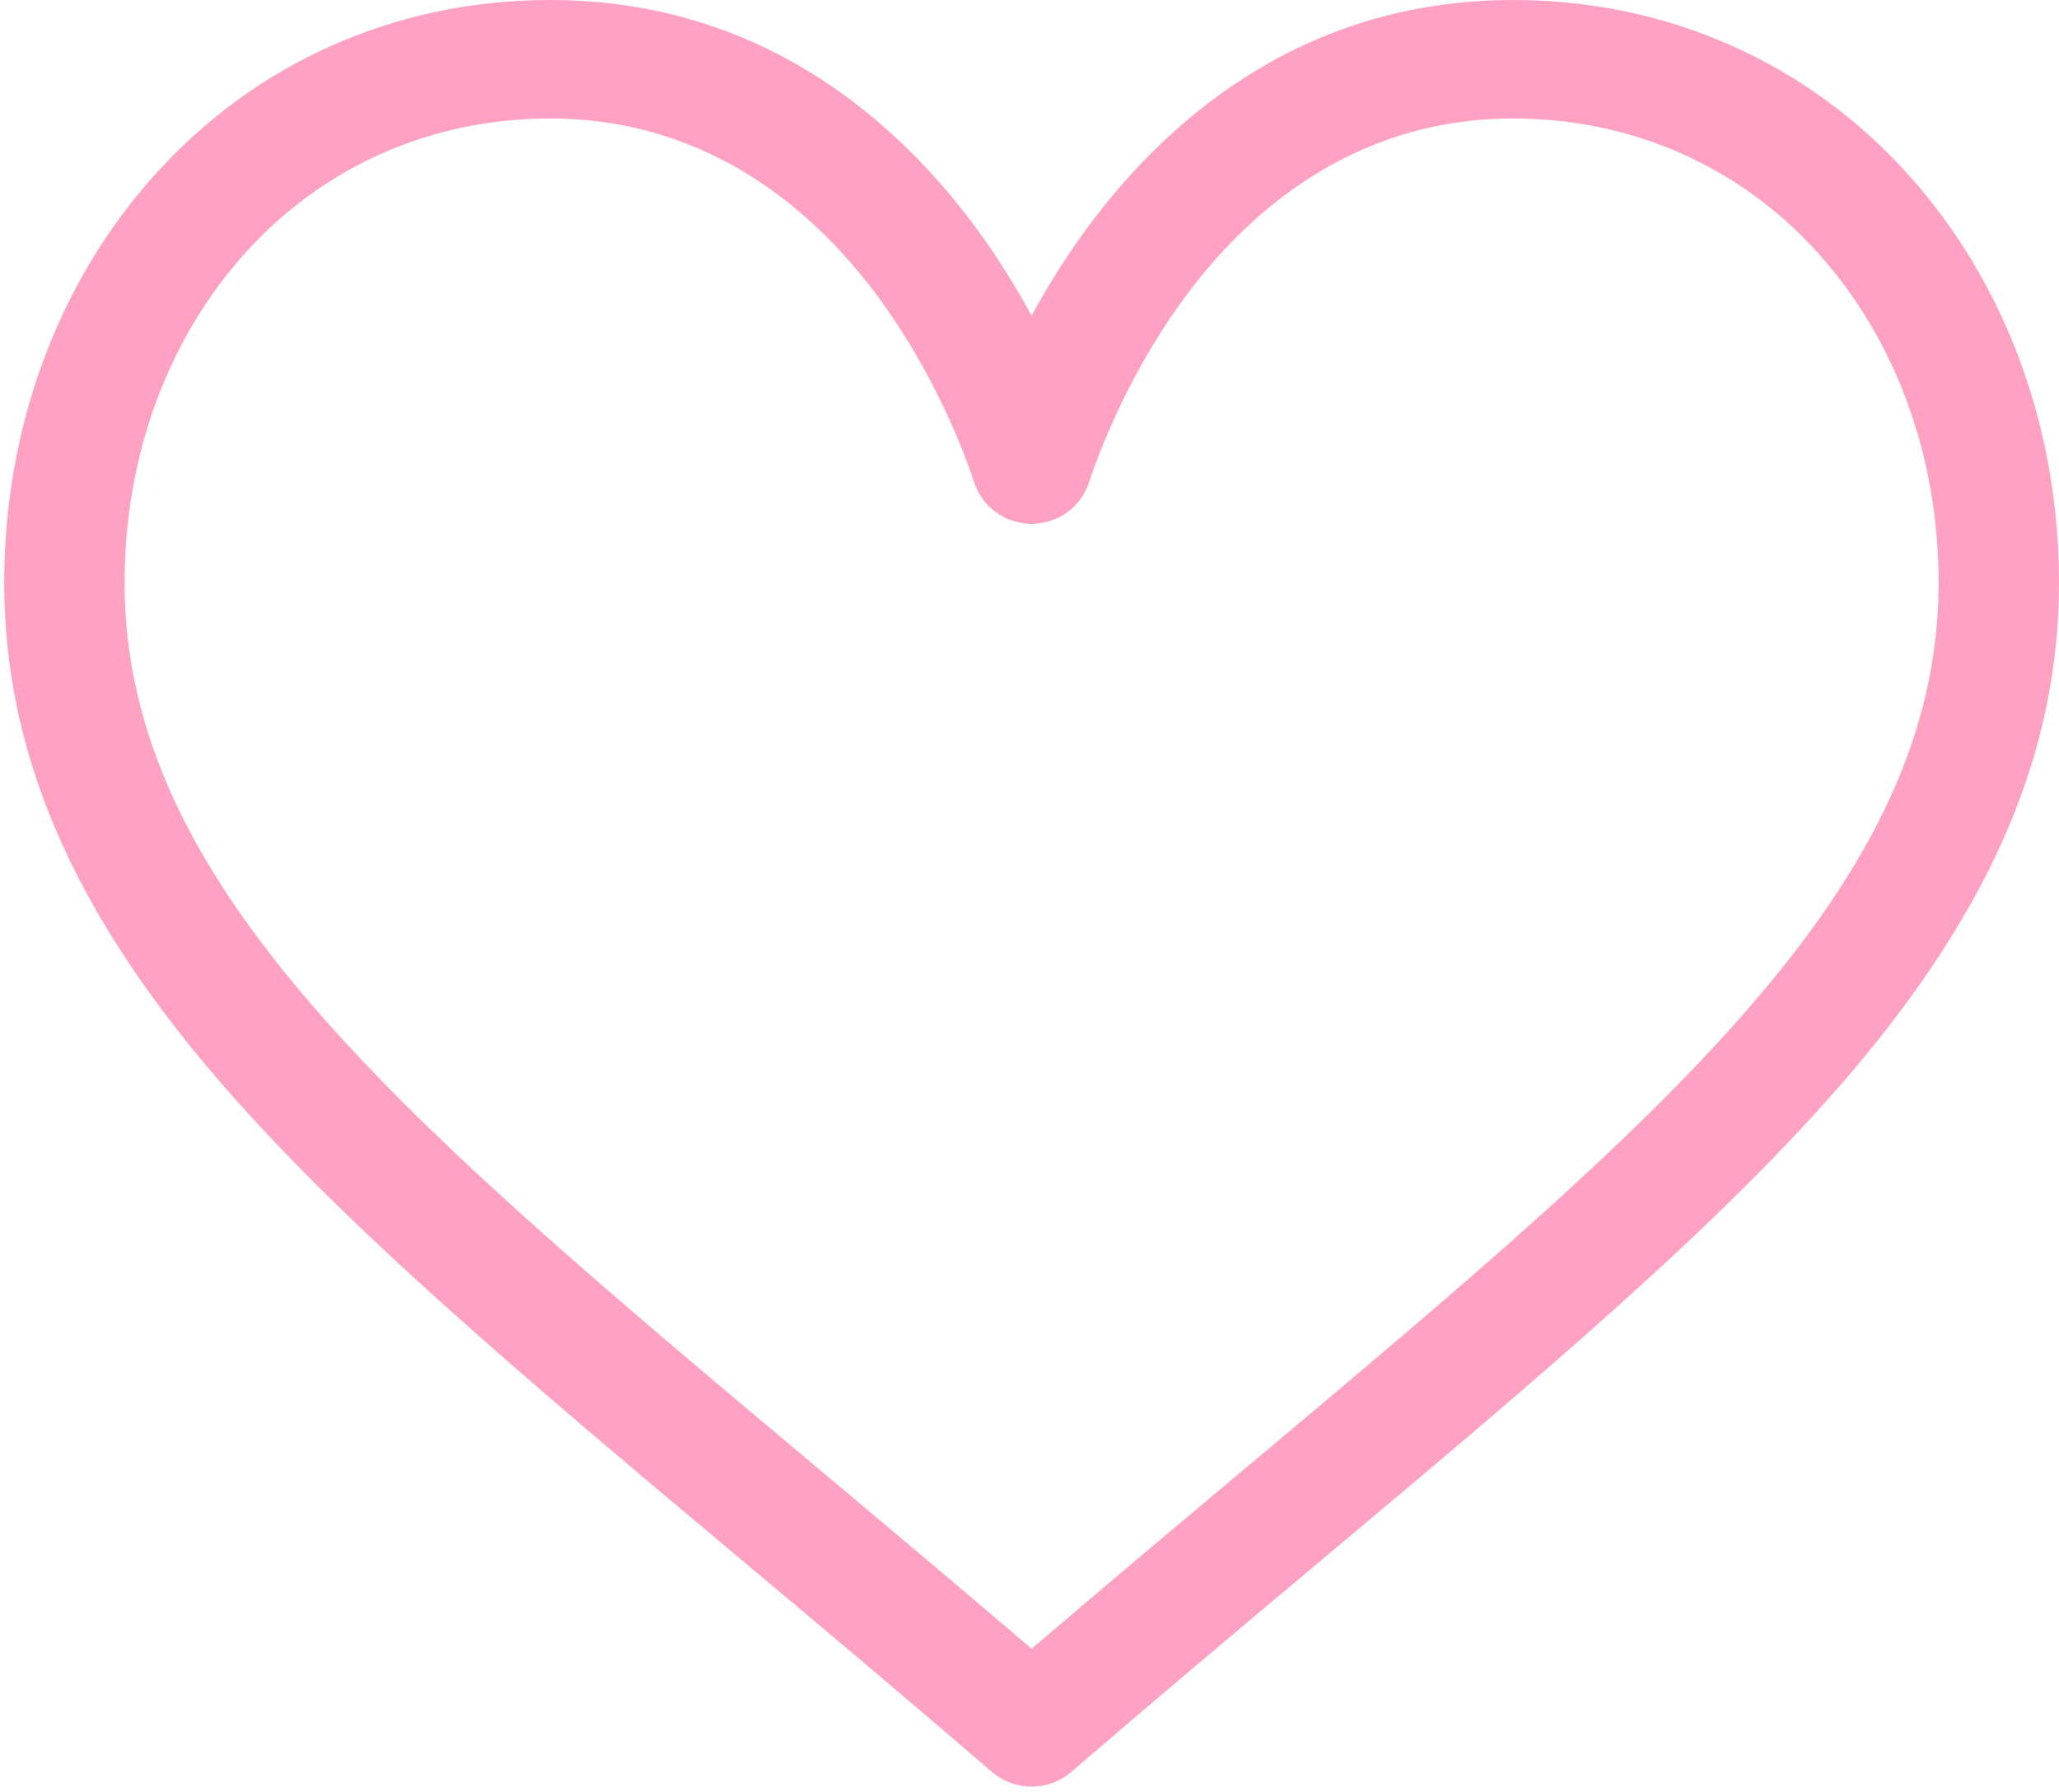 <svg width="293" height="255" viewBox="0 0 293 255" fill="none" xmlns="http://www.w3.org/2000/svg">
<path d="M21.934 24.977C36.356 8.87 56.363 0 78.269 0C109.078 0 128.584 18.111 139.521 33.305C142.359 37.248 144.773 41.201 146.8 44.922C148.827 41.201 151.24 37.248 154.079 33.305C165.016 18.111 184.522 0 215.331 0C237.237 0 257.244 8.871 271.667 24.978C285.423 40.343 293 60.92 293 82.921C293 106.868 283.501 129.142 263.106 153.016C244.878 174.354 218.656 196.349 188.29 221.818C176.975 231.309 165.274 241.123 152.816 251.851L152.442 252.174C150.827 253.566 148.814 254.261 146.8 254.261C144.786 254.261 142.773 253.565 141.158 252.174L140.783 251.851C128.326 241.123 116.625 231.309 105.308 221.817C74.944 196.349 48.721 174.355 30.494 153.016C10.099 129.142 0.6 106.868 0.6 82.921C0.6 60.92 8.177 40.343 21.934 24.977ZM116.422 208.982C126.176 217.163 136.215 225.583 146.8 234.641C157.385 225.585 167.424 217.164 177.18 208.981C236.607 159.137 275.867 126.207 275.867 82.921C275.867 65.028 269.811 48.41 258.813 36.127C247.689 23.705 232.248 16.863 215.331 16.863C191.843 16.863 176.659 31.106 168.058 43.055C160.343 53.771 156.318 64.574 154.945 68.72C153.796 72.192 150.509 74.54 146.8 74.54C143.091 74.54 139.804 72.192 138.655 68.72C137.282 64.574 133.256 53.771 125.542 43.054C116.941 31.106 101.757 16.863 78.269 16.863C61.352 16.863 45.91 23.705 34.787 36.127C23.789 48.41 17.733 65.028 17.733 82.921C17.733 126.207 56.993 159.137 116.422 208.982Z" fill="#FFA1C3"/>
</svg>
